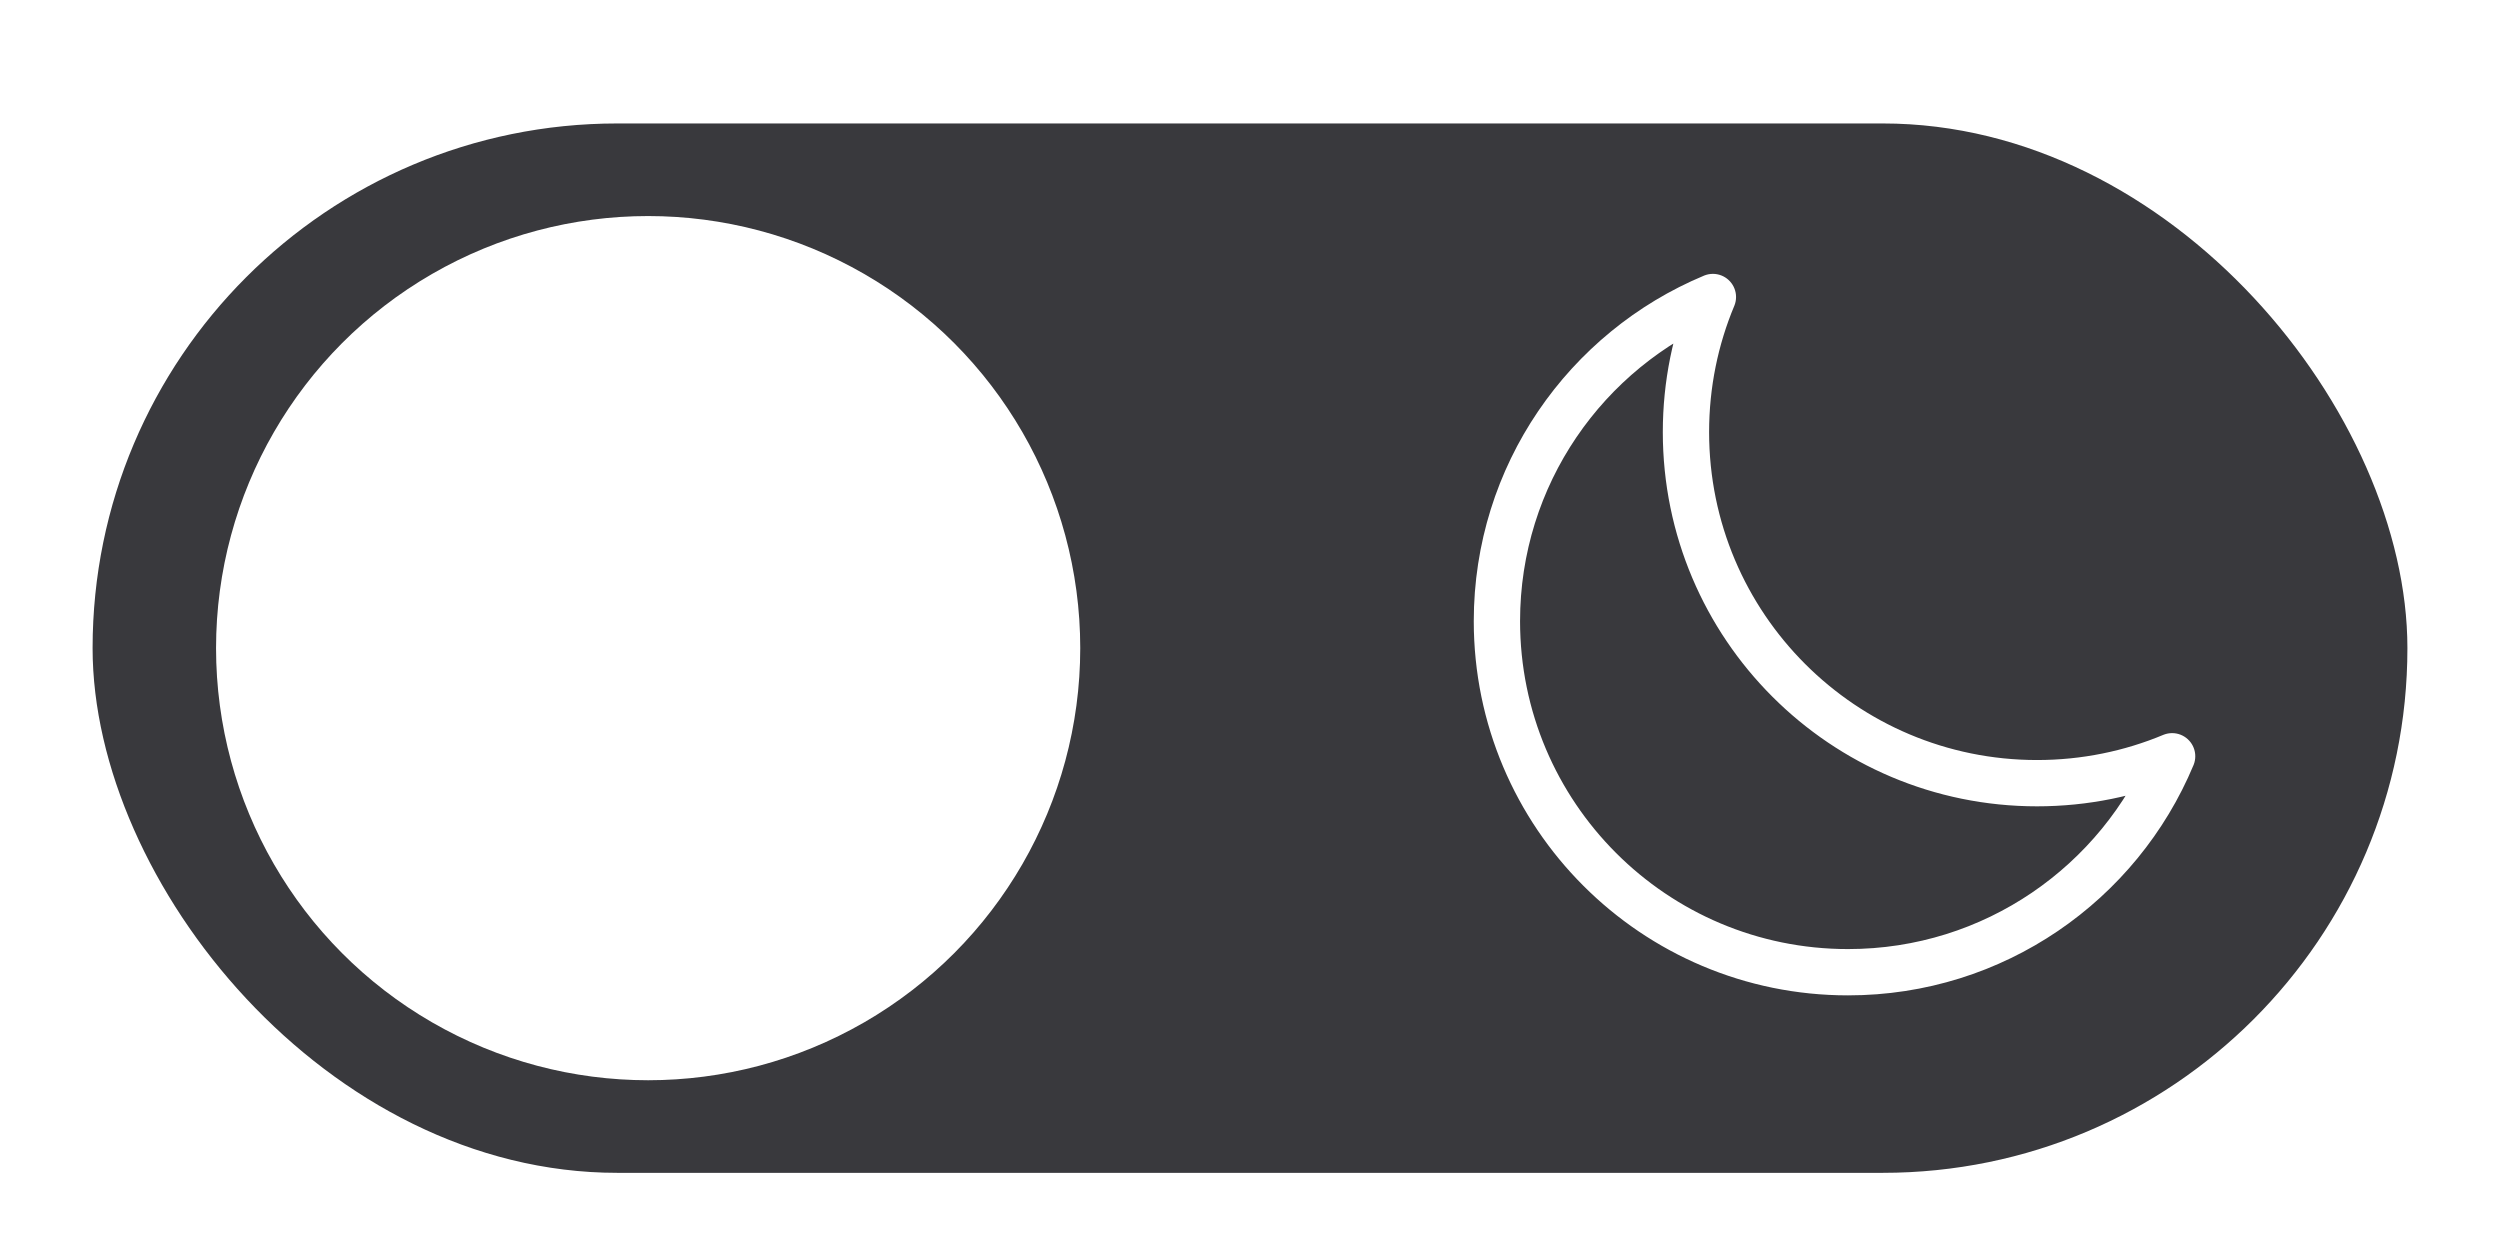<svg width="81" height="40" viewBox="0 0 81 40" fill="none" xmlns="http://www.w3.org/2000/svg">
<g filter="url(#filter0_dd_4574_17042)">
<rect x="3" y="2" width="75" height="34" rx="17" fill="#39393D"/>
<circle cx="21" cy="19" r="14" fill="white"/>
<path d="M70.377 22.503C69.03 23.065 67.551 23.375 66 23.375C59.718 23.375 54.625 18.283 54.625 12C54.625 10.449 54.935 8.97 55.498 7.623C51.388 9.338 48.5 13.394 48.5 18.125C48.5 24.408 53.593 29.5 59.875 29.5C64.606 29.5 68.662 26.612 70.377 22.503Z" stroke="white" stroke-width="1.5" stroke-linecap="round" stroke-linejoin="round"/>
</g>
<defs>
<filter id="filter0_dd_4574_17042" x="0" y="0" width="81" height="40" filterUnits="userSpaceOnUse" color-interpolation-filters="sRGB">
<feFlood flood-opacity="0" result="BackgroundImageFix"/>
<feColorMatrix in="SourceAlpha" type="matrix" values="0 0 0 0 0 0 0 0 0 0 0 0 0 0 0 0 0 0 127 0" result="hardAlpha"/>
<feOffset dy="1"/>
<feGaussianBlur stdDeviation="1"/>
<feColorMatrix type="matrix" values="0 0 0 0 0 0 0 0 0 0 0 0 0 0 0 0 0 0 0.06 0"/>
<feBlend mode="normal" in2="BackgroundImageFix" result="effect1_dropShadow_4574_17042"/>
<feColorMatrix in="SourceAlpha" type="matrix" values="0 0 0 0 0 0 0 0 0 0 0 0 0 0 0 0 0 0 127 0" result="hardAlpha"/>
<feOffset dy="1"/>
<feGaussianBlur stdDeviation="1.5"/>
<feColorMatrix type="matrix" values="0 0 0 0 0 0 0 0 0 0 0 0 0 0 0 0 0 0 0.1 0"/>
<feBlend mode="normal" in2="effect1_dropShadow_4574_17042" result="effect2_dropShadow_4574_17042"/>
<feBlend mode="normal" in="SourceGraphic" in2="effect2_dropShadow_4574_17042" result="shape"/>
</filter>
</defs>
</svg>
